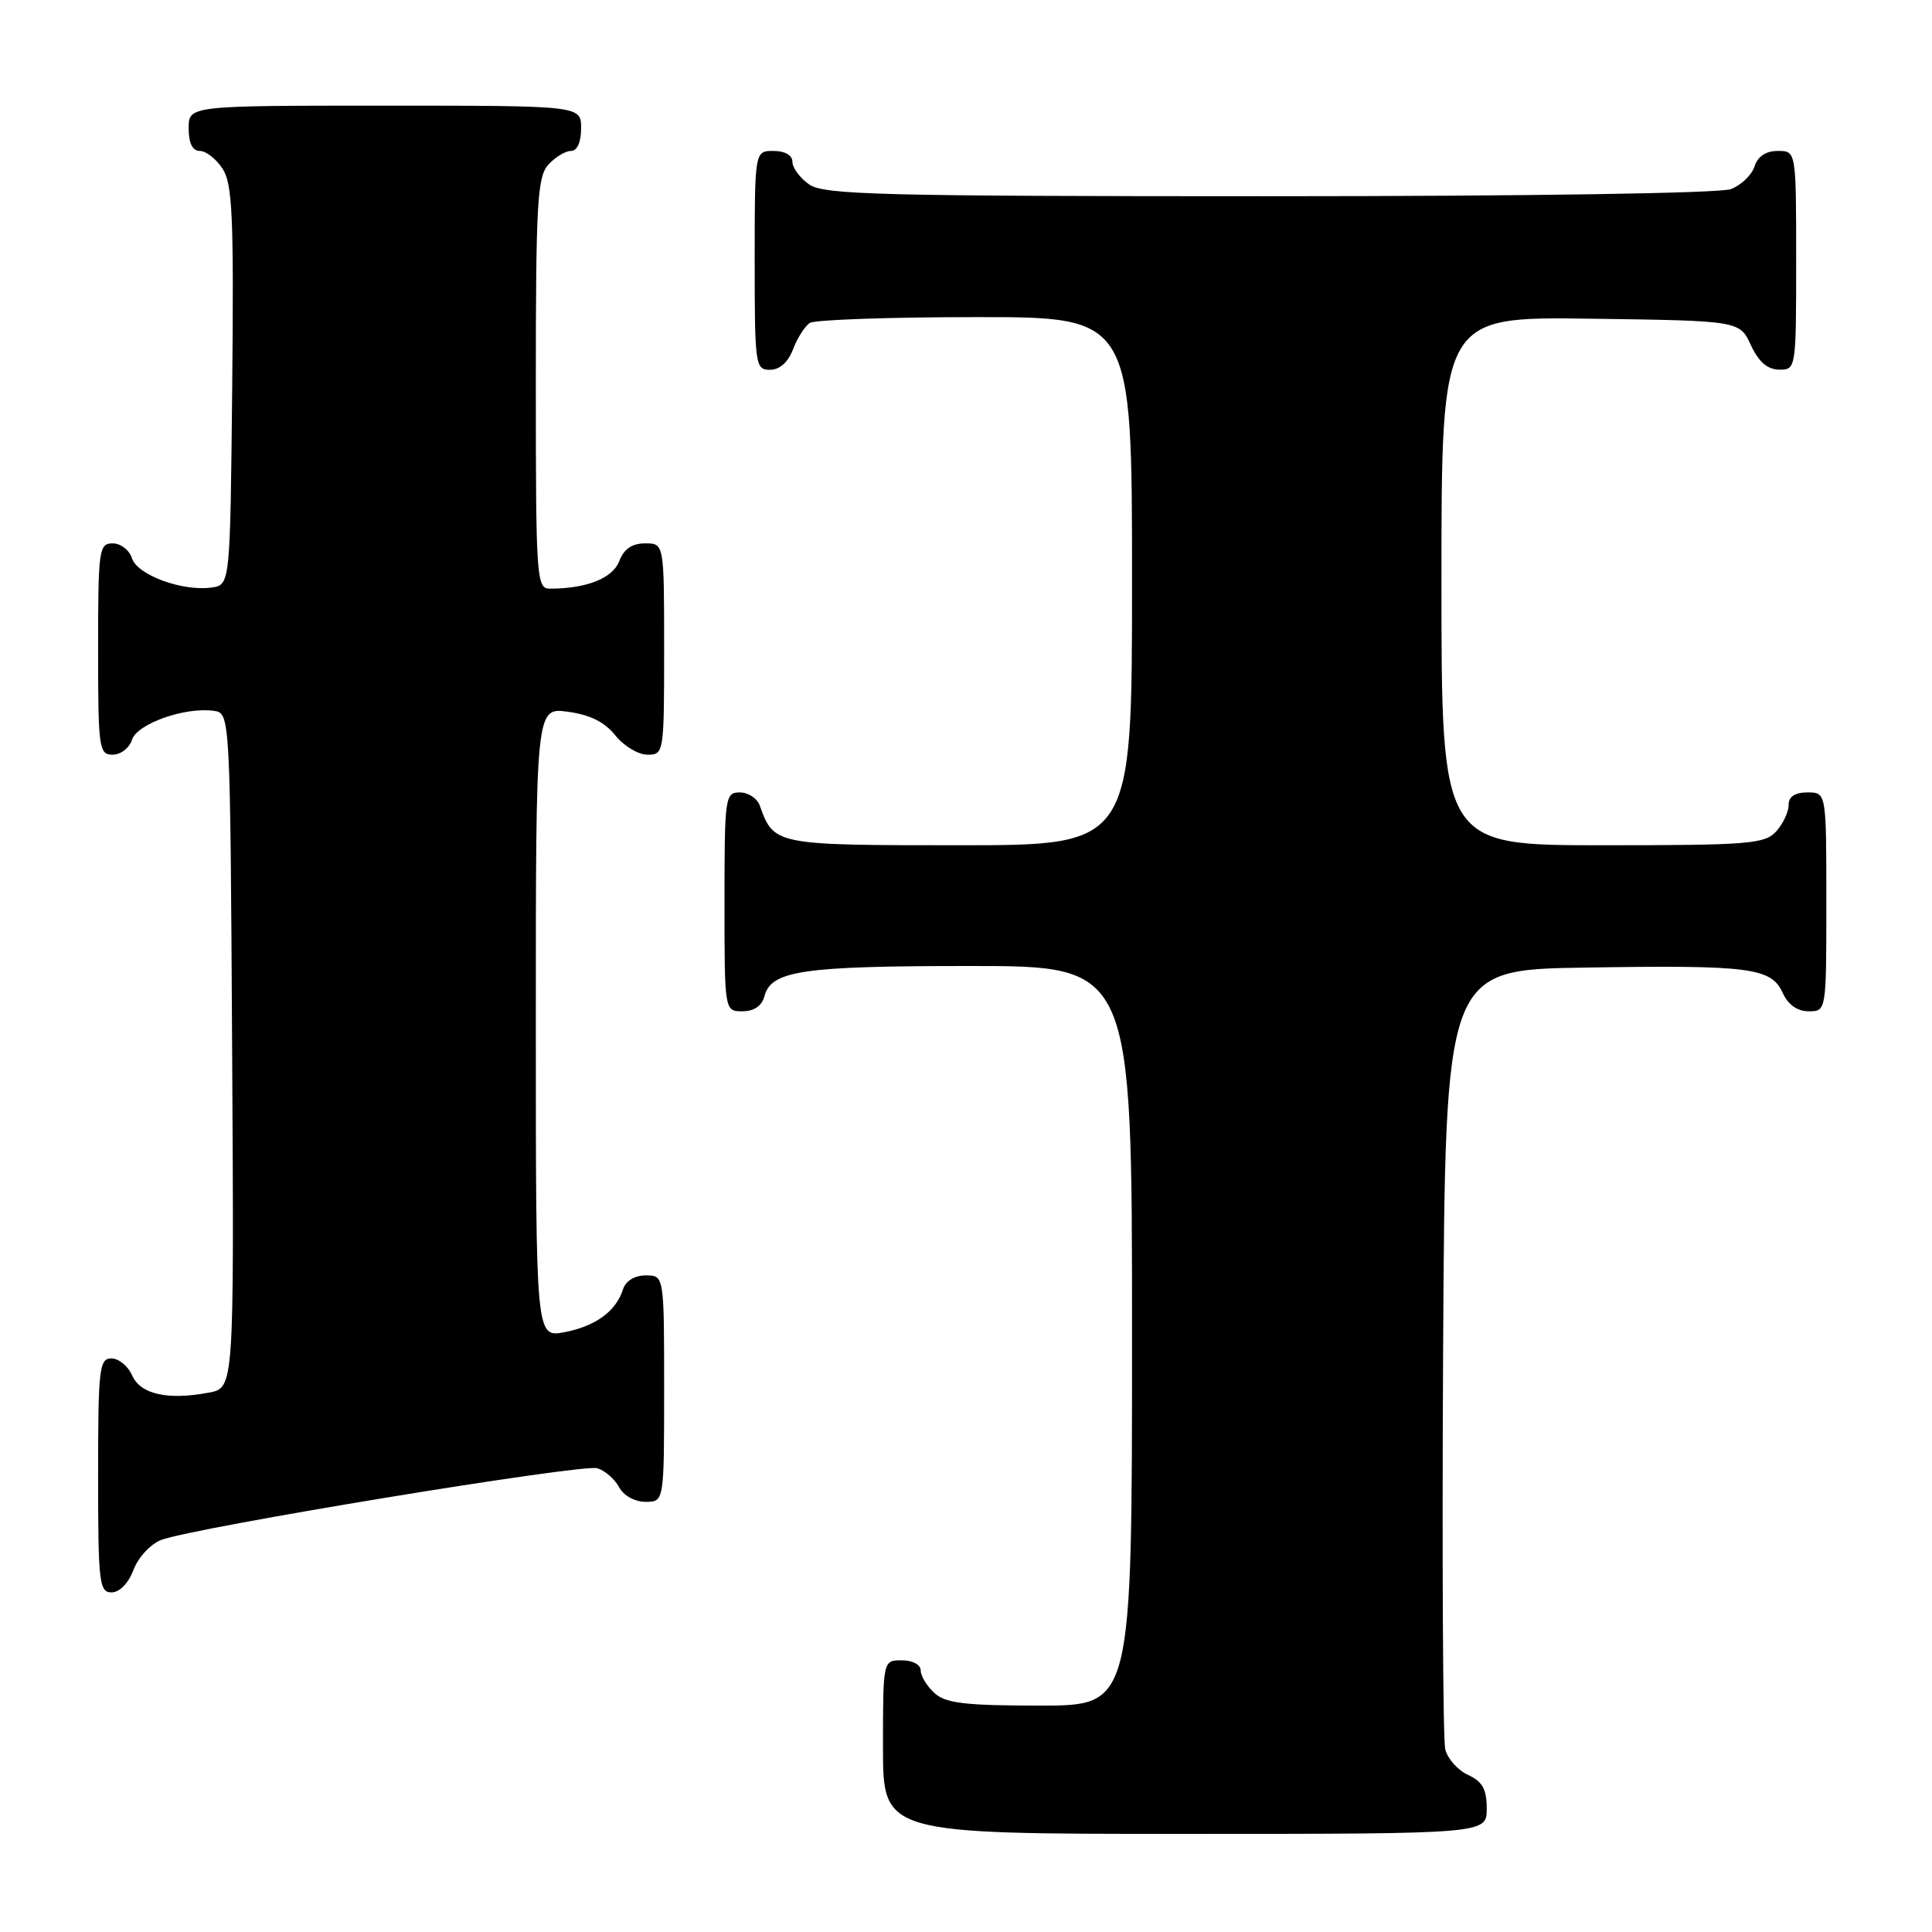 <?xml version="1.0" encoding="UTF-8" standalone="no"?>
<!DOCTYPE svg PUBLIC "-//W3C//DTD SVG 1.1//EN" "http://www.w3.org/Graphics/SVG/1.1/DTD/svg11.dtd" >
<svg xmlns="http://www.w3.org/2000/svg" xmlns:xlink="http://www.w3.org/1999/xlink" version="1.1" viewBox="0 0 256 256">
 <g >
 <path fill="currentColor"
d=" M 197.00 239.66 C 197.00 237.08 196.44 236.07 194.53 235.19 C 193.17 234.57 191.81 233.04 191.50 231.78 C 191.20 230.53 191.07 206.78 191.22 179.00 C 191.50 128.50 191.50 128.50 210.00 128.21 C 231.87 127.86 234.69 128.22 236.21 131.55 C 236.93 133.13 238.15 134.00 239.66 134.00 C 242.00 134.00 242.00 134.00 242.00 119.50 C 242.00 105.00 242.00 105.00 239.50 105.00 C 237.83 105.00 237.00 105.56 237.00 106.67 C 237.00 107.59 236.26 109.17 235.35 110.17 C 233.84 111.83 231.75 112.00 212.35 112.00 C 191.00 112.00 191.00 112.00 191.00 76.98 C 191.00 41.96 191.00 41.96 210.75 42.23 C 230.50 42.50 230.50 42.50 232.00 45.73 C 233.03 47.95 234.20 48.96 235.75 48.98 C 237.98 49.00 238.00 48.88 238.00 34.50 C 238.00 20.00 238.00 20.00 235.57 20.00 C 233.99 20.00 232.91 20.72 232.48 22.06 C 232.12 23.19 230.71 24.54 229.35 25.06 C 227.90 25.61 202.50 26.00 168.16 26.00 C 116.64 26.00 109.17 25.81 107.22 24.44 C 106.00 23.59 105.00 22.24 105.00 21.44 C 105.00 20.57 104.01 20.00 102.50 20.00 C 100.00 20.00 100.00 20.00 100.00 34.50 C 100.00 48.39 100.08 49.00 102.02 49.00 C 103.31 49.00 104.43 48.00 105.09 46.27 C 105.66 44.77 106.66 43.20 107.31 42.79 C 107.97 42.37 117.84 42.02 129.25 42.02 C 150.00 42.00 150.00 42.00 150.00 77.00 C 150.00 112.00 150.00 112.00 127.15 112.00 C 102.70 112.00 102.53 111.97 100.68 106.75 C 100.34 105.79 99.15 105.00 98.03 105.00 C 96.08 105.00 96.00 105.59 96.00 119.50 C 96.00 134.00 96.00 134.00 98.38 134.00 C 99.92 134.00 100.95 133.29 101.29 132.01 C 102.18 128.61 106.33 128.00 128.57 128.00 C 150.00 128.00 150.00 128.00 150.00 177.00 C 150.00 226.00 150.00 226.00 137.83 226.00 C 127.91 226.00 125.32 225.69 123.83 224.35 C 122.82 223.43 122.00 222.08 122.00 221.35 C 122.00 220.58 120.93 220.00 119.50 220.00 C 117.00 220.00 117.00 220.00 117.00 231.50 C 117.00 243.00 117.00 243.00 157.00 243.00 C 197.00 243.00 197.00 243.00 197.00 239.66 Z  M 17.69 208.01 C 18.31 206.36 19.96 204.59 21.36 204.05 C 25.70 202.40 77.22 193.93 79.16 194.55 C 80.17 194.87 81.47 196.00 82.04 197.07 C 82.63 198.18 84.12 199.00 85.54 199.00 C 88.00 199.00 88.00 199.00 88.00 184.00 C 88.00 169.00 88.00 169.00 85.57 169.00 C 84.07 169.00 82.91 169.72 82.54 170.87 C 81.63 173.76 78.86 175.76 74.75 176.53 C 71.00 177.22 71.00 177.22 71.00 135.48 C 71.00 93.74 71.00 93.74 75.24 94.31 C 78.16 94.70 80.13 95.68 81.53 97.44 C 82.66 98.85 84.57 100.00 85.79 100.00 C 87.97 100.00 88.00 99.78 88.00 86.00 C 88.00 72.00 88.00 72.00 85.48 72.00 C 83.74 72.00 82.67 72.74 82.05 74.36 C 81.19 76.62 77.72 78.00 72.87 78.00 C 71.09 78.00 71.00 76.73 71.00 50.83 C 71.00 26.95 71.20 23.44 72.65 21.83 C 73.57 20.82 74.92 20.00 75.65 20.00 C 76.48 20.00 77.00 18.85 77.00 17.00 C 77.00 14.00 77.00 14.00 51.00 14.00 C 25.00 14.00 25.00 14.00 25.00 17.00 C 25.00 18.98 25.50 20.00 26.48 20.00 C 27.29 20.00 28.65 21.06 29.49 22.35 C 30.80 24.34 30.99 28.70 30.77 51.10 C 30.50 77.50 30.50 77.50 28.04 77.85 C 24.18 78.39 18.20 76.20 17.49 73.98 C 17.15 72.89 16.00 72.00 14.93 72.00 C 13.11 72.00 13.00 72.83 13.00 86.00 C 13.00 99.17 13.11 100.00 14.93 100.00 C 16.00 100.00 17.15 99.11 17.49 98.02 C 18.17 95.90 24.52 93.65 28.33 94.19 C 30.50 94.50 30.50 94.50 30.76 139.20 C 31.02 183.91 31.02 183.91 27.67 184.53 C 22.21 185.56 18.61 184.75 17.51 182.25 C 16.97 181.01 15.73 180.00 14.76 180.00 C 13.15 180.00 13.00 181.36 13.00 195.50 C 13.00 209.70 13.15 211.00 14.78 211.00 C 15.84 211.00 17.02 209.79 17.69 208.01 Z "/>
</g>
</svg>